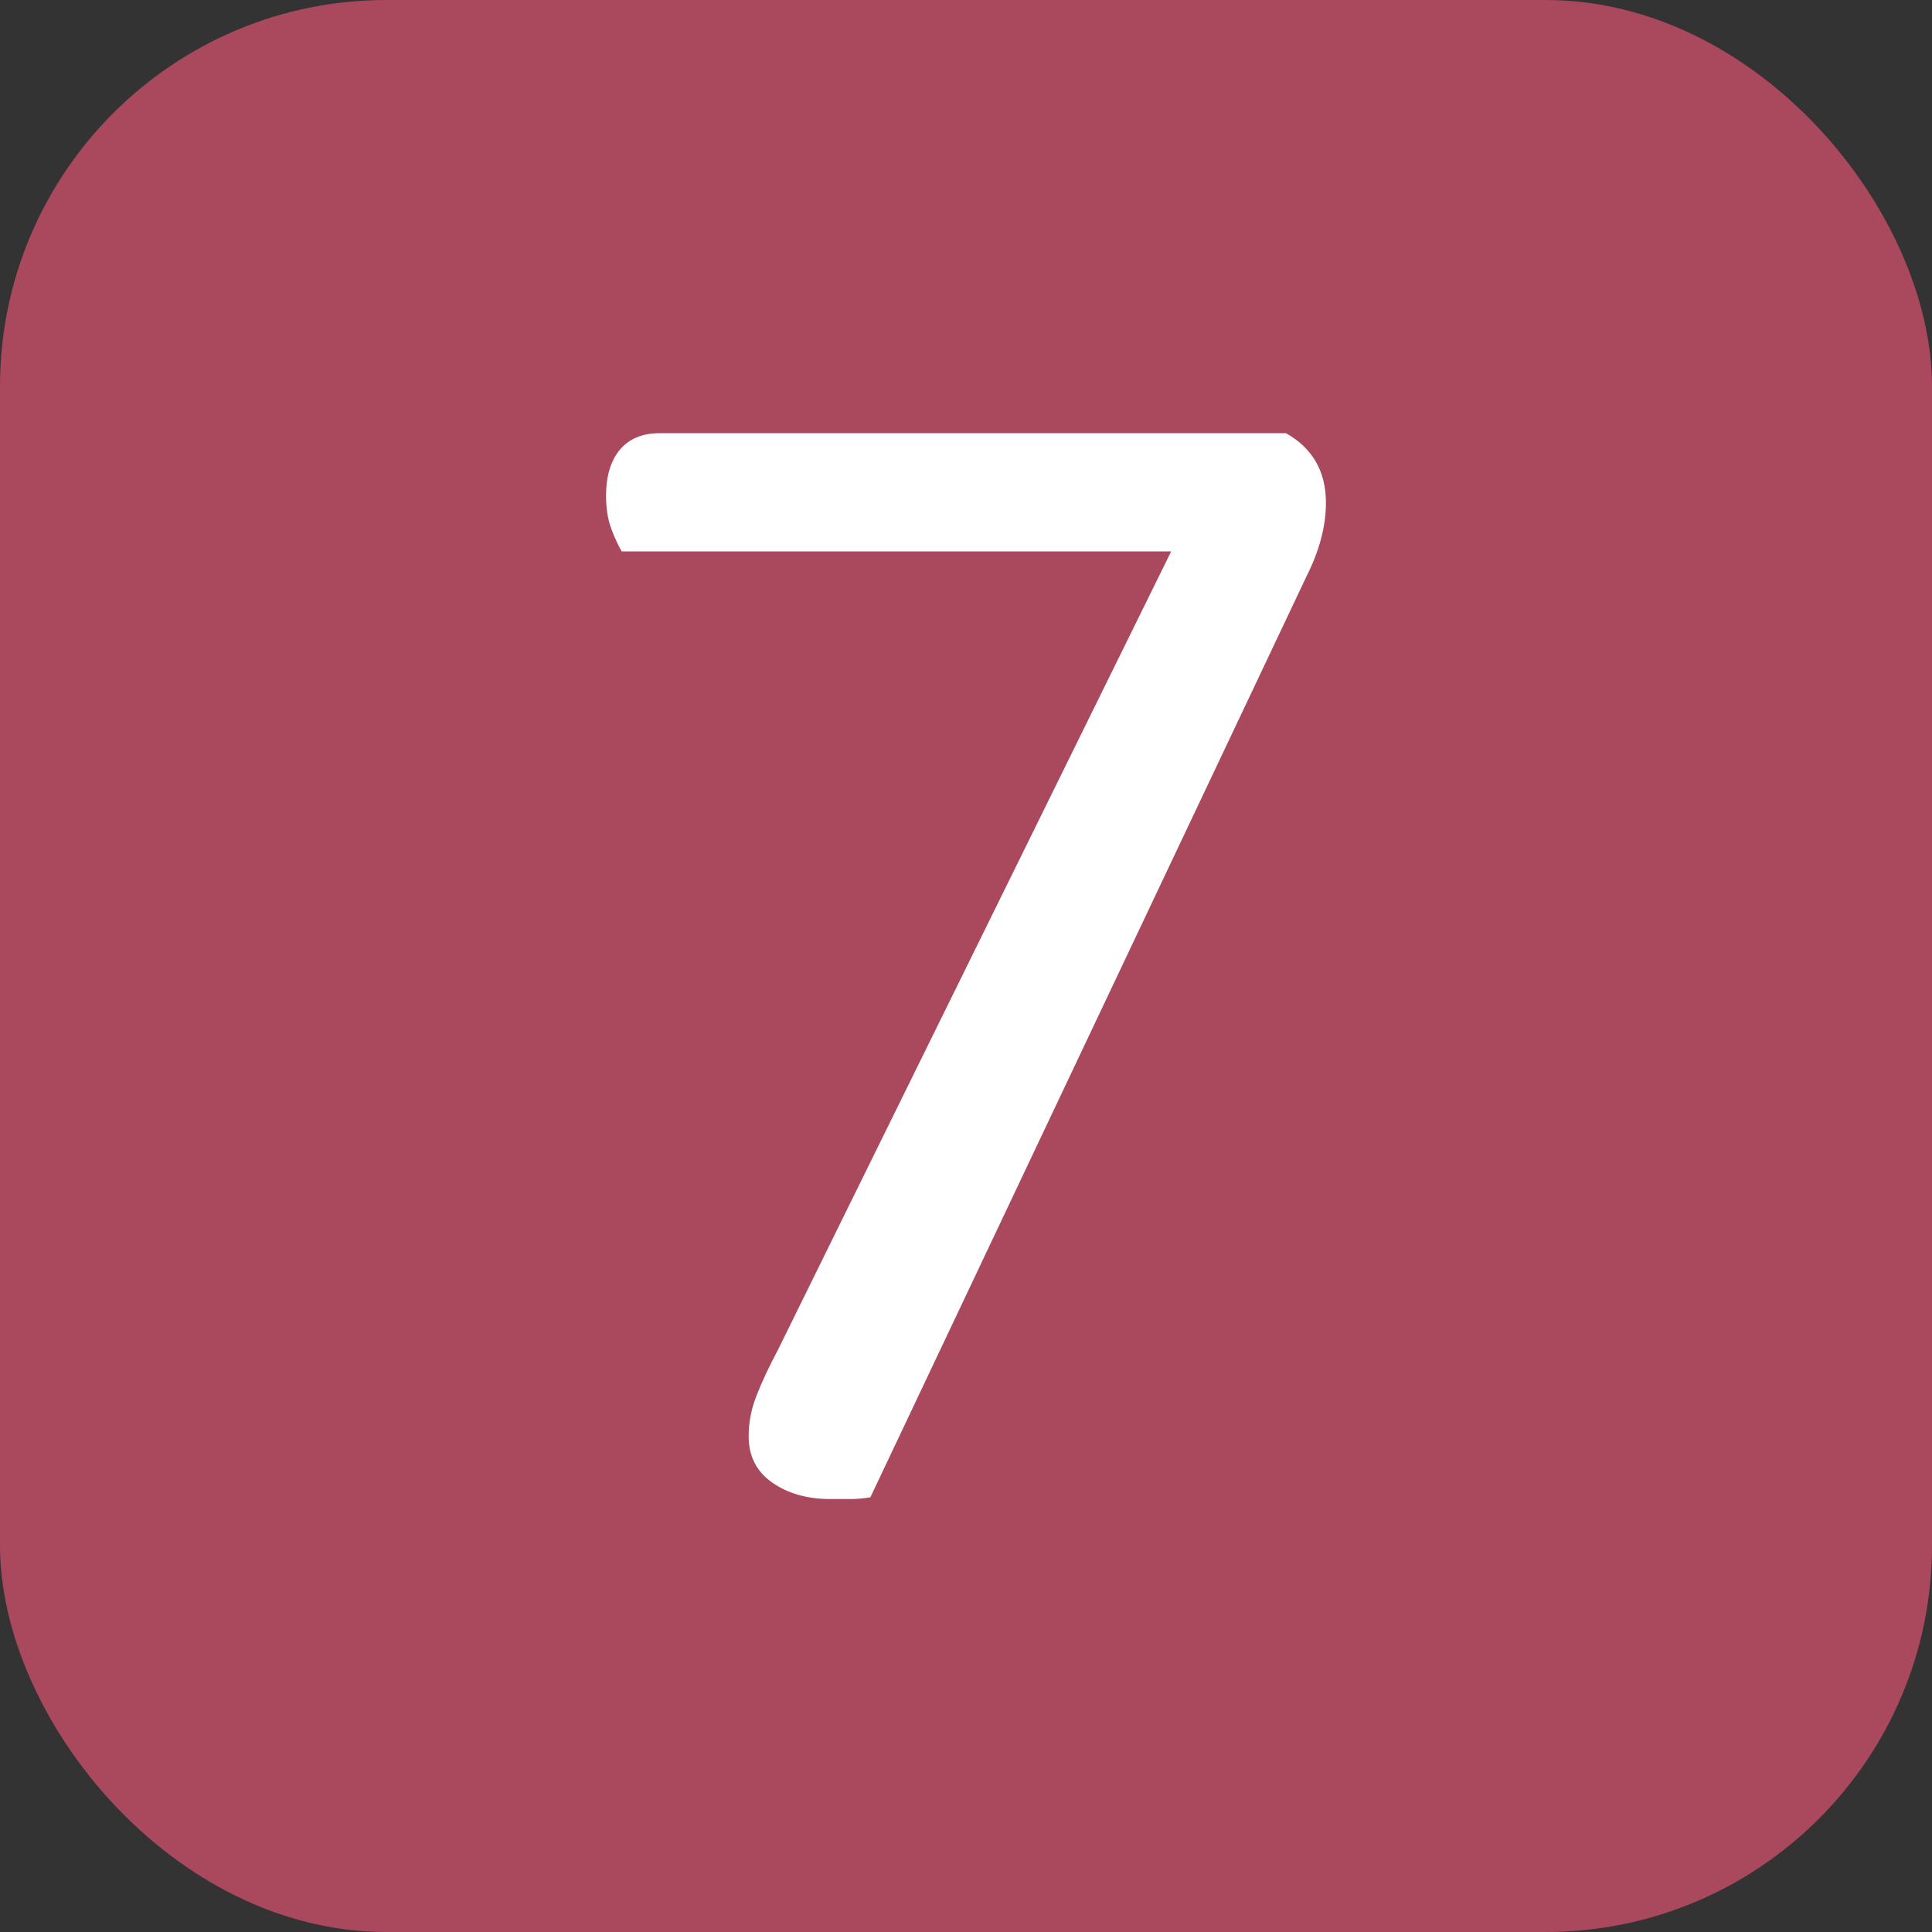 <svg xmlns="http://www.w3.org/2000/svg" width="256" height="256" viewBox="0 0 100 100"><rect x="0" y="0" width="100" height="100" fill="#333333" stroke="none"/><rect width="100" height="100" rx="20" fill="#aa485d"></rect><path fill="#fff" d="M34.16 22.42L66.56 22.42Q68.63 23.59 68.63 26.02L68.63 26.02Q68.63 27.82 67.64 29.80L67.64 29.80L45.05 77.50Q44.51 77.59 44.02 77.59Q43.52 77.59 42.98 77.59L42.98 77.59Q41.18 77.59 39.96 76.73Q38.75 75.88 38.75 74.34L38.75 74.34Q38.75 73.27 39.16 72.23Q39.56 71.20 40.28 69.84L40.28 69.84L60.62 28.54L32.18 28.54Q31.91 28.09 31.64 27.37Q31.37 26.65 31.37 25.66L31.37 25.66Q31.37 24.13 32.09 23.27Q32.81 22.42 34.16 22.42L34.16 22.42Z"></path></svg>